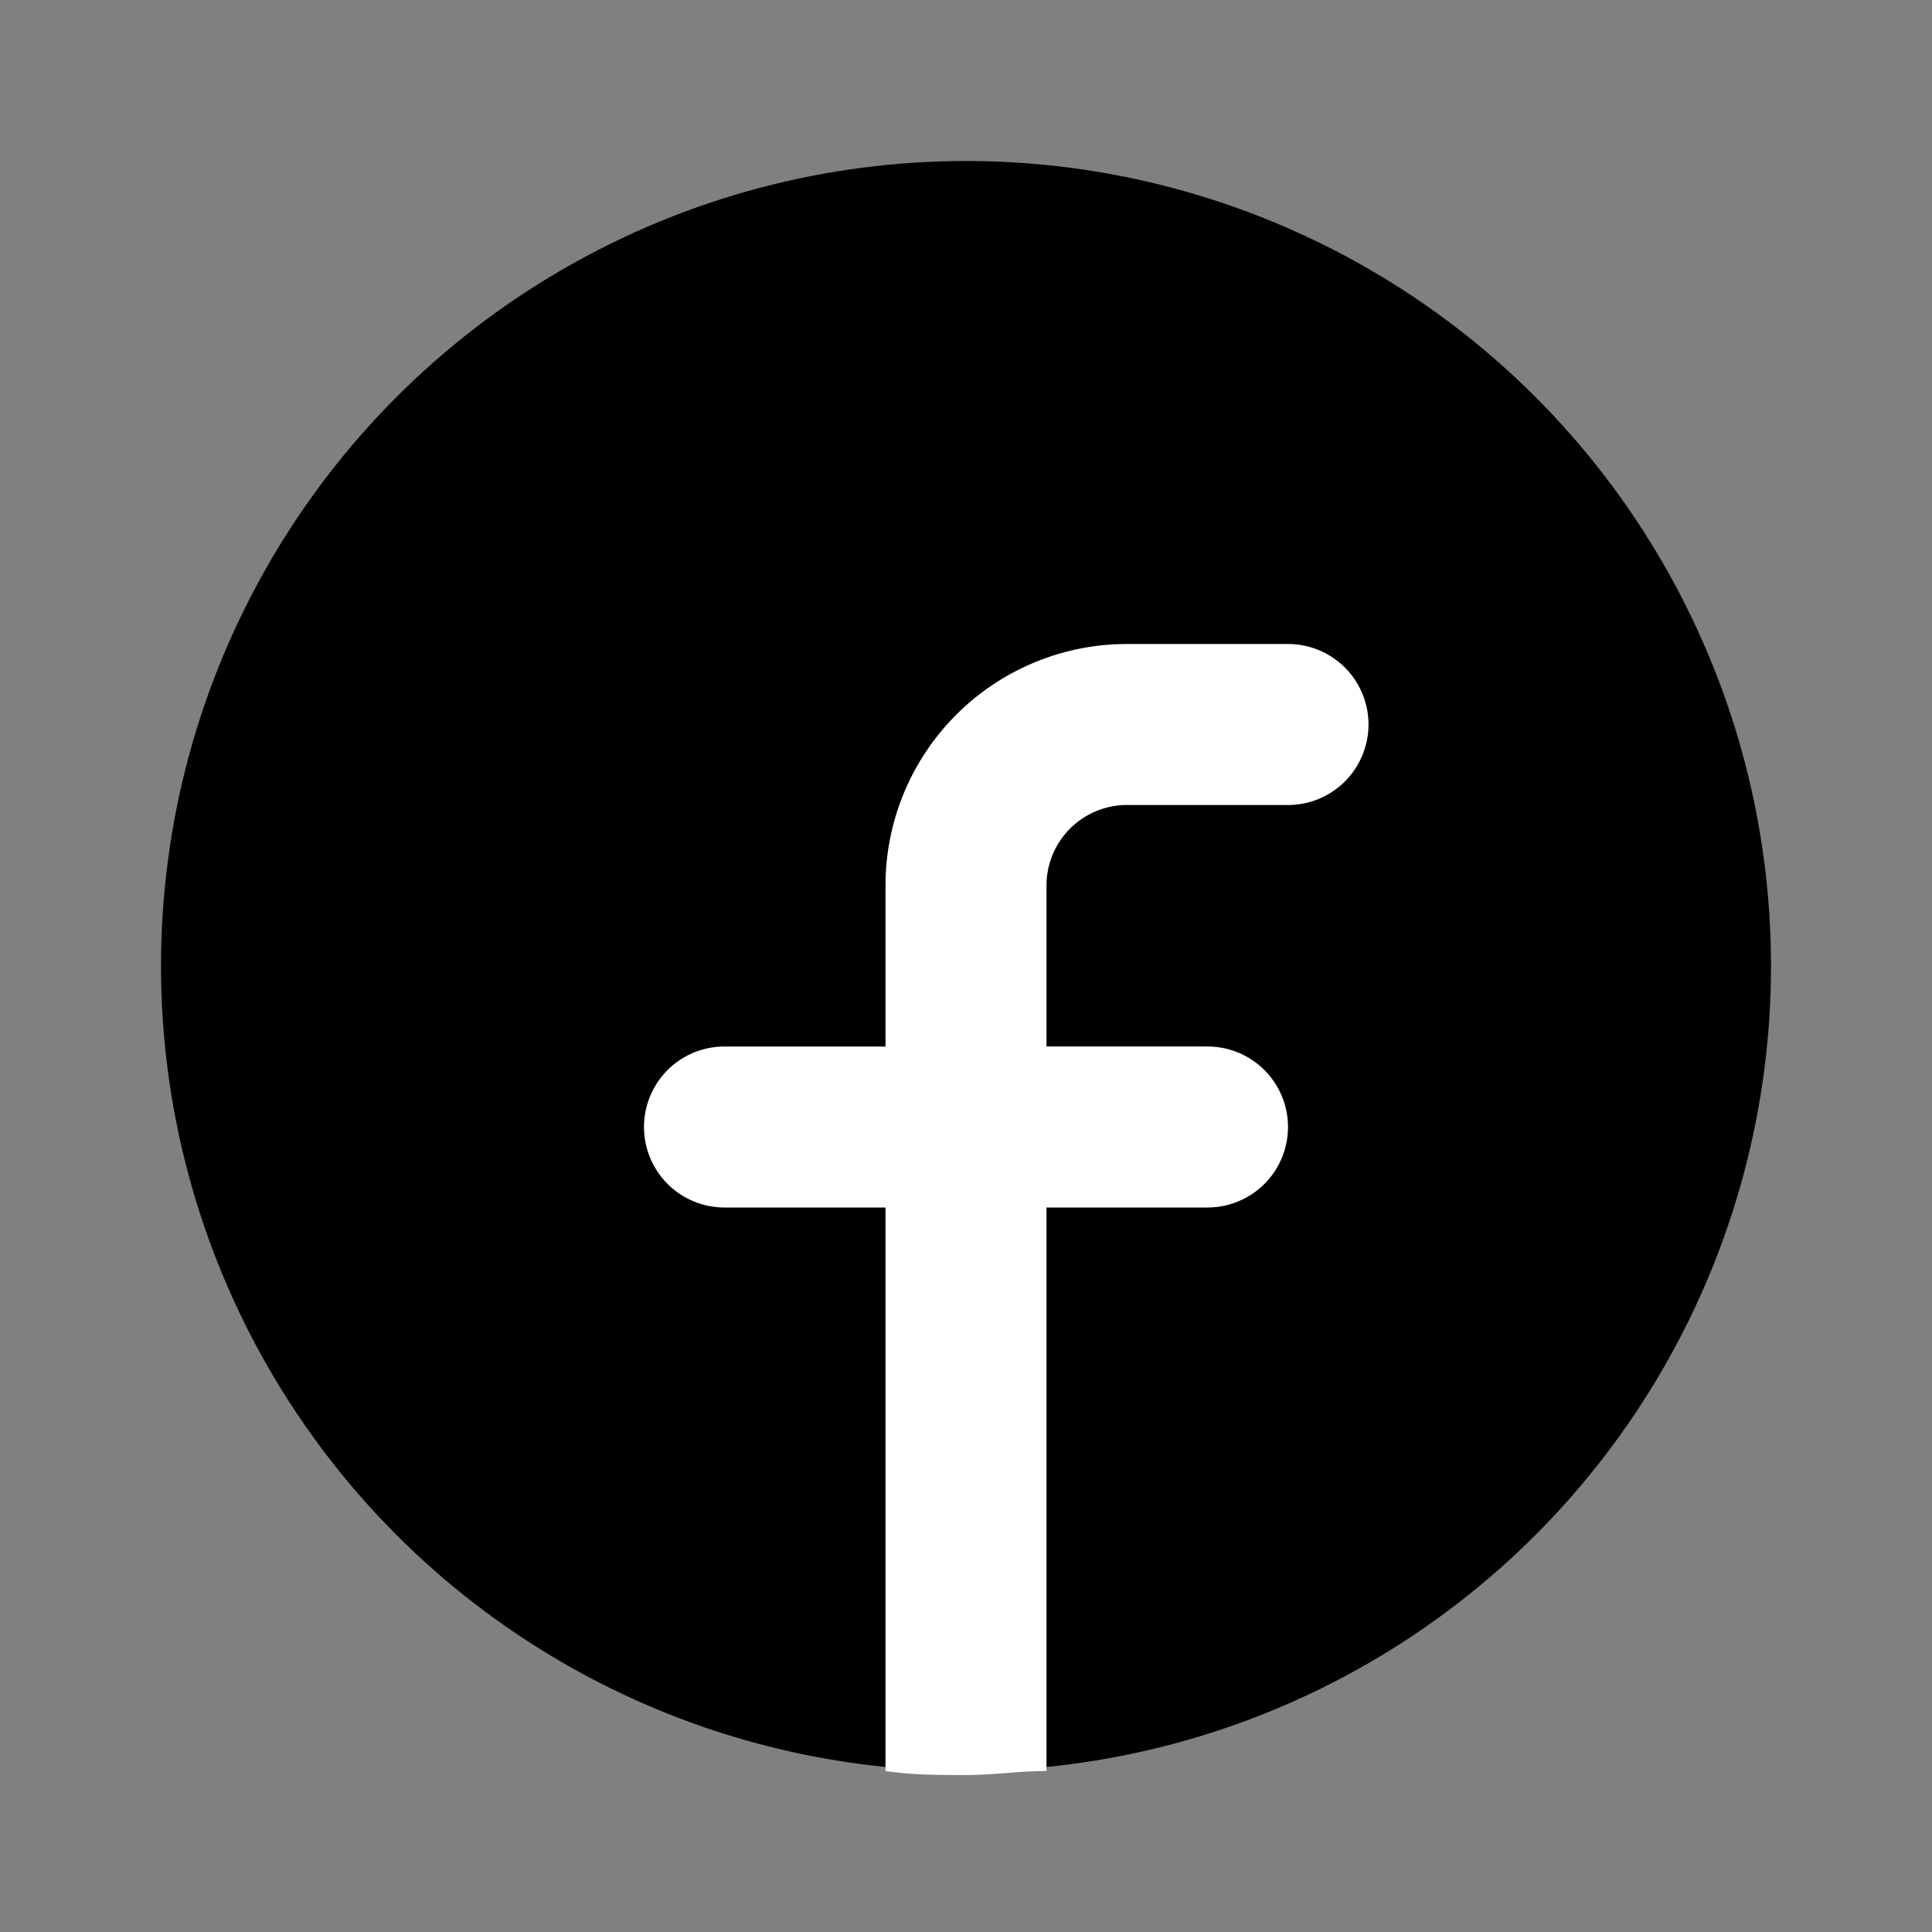 <svg width="800" height="800" viewBox="0 0 24 24" data-name="Flat Color" xmlns="http://www.w3.org/2000/svg" class="icon flat-color"><rect x="0" y="0" width="24" height="24" fill="#808080" stroke="none"/><circle cx="12" cy="12" r="10" style="fill:#000"/><path d="M17 9a1 1 0 0 1-1 1h-2a1 1 0 0 0-1 1v2h2a1 1 0 0 1 0 2h-2v7c-.33 0-.66.05-1 .05s-.67 0-1-.05v-7H9a1 1 0 0 1 0-2h2v-2a3 3 0 0 1 3-3h2a1 1 0 0 1 1 1Z" style="fill:#fff"/></svg>